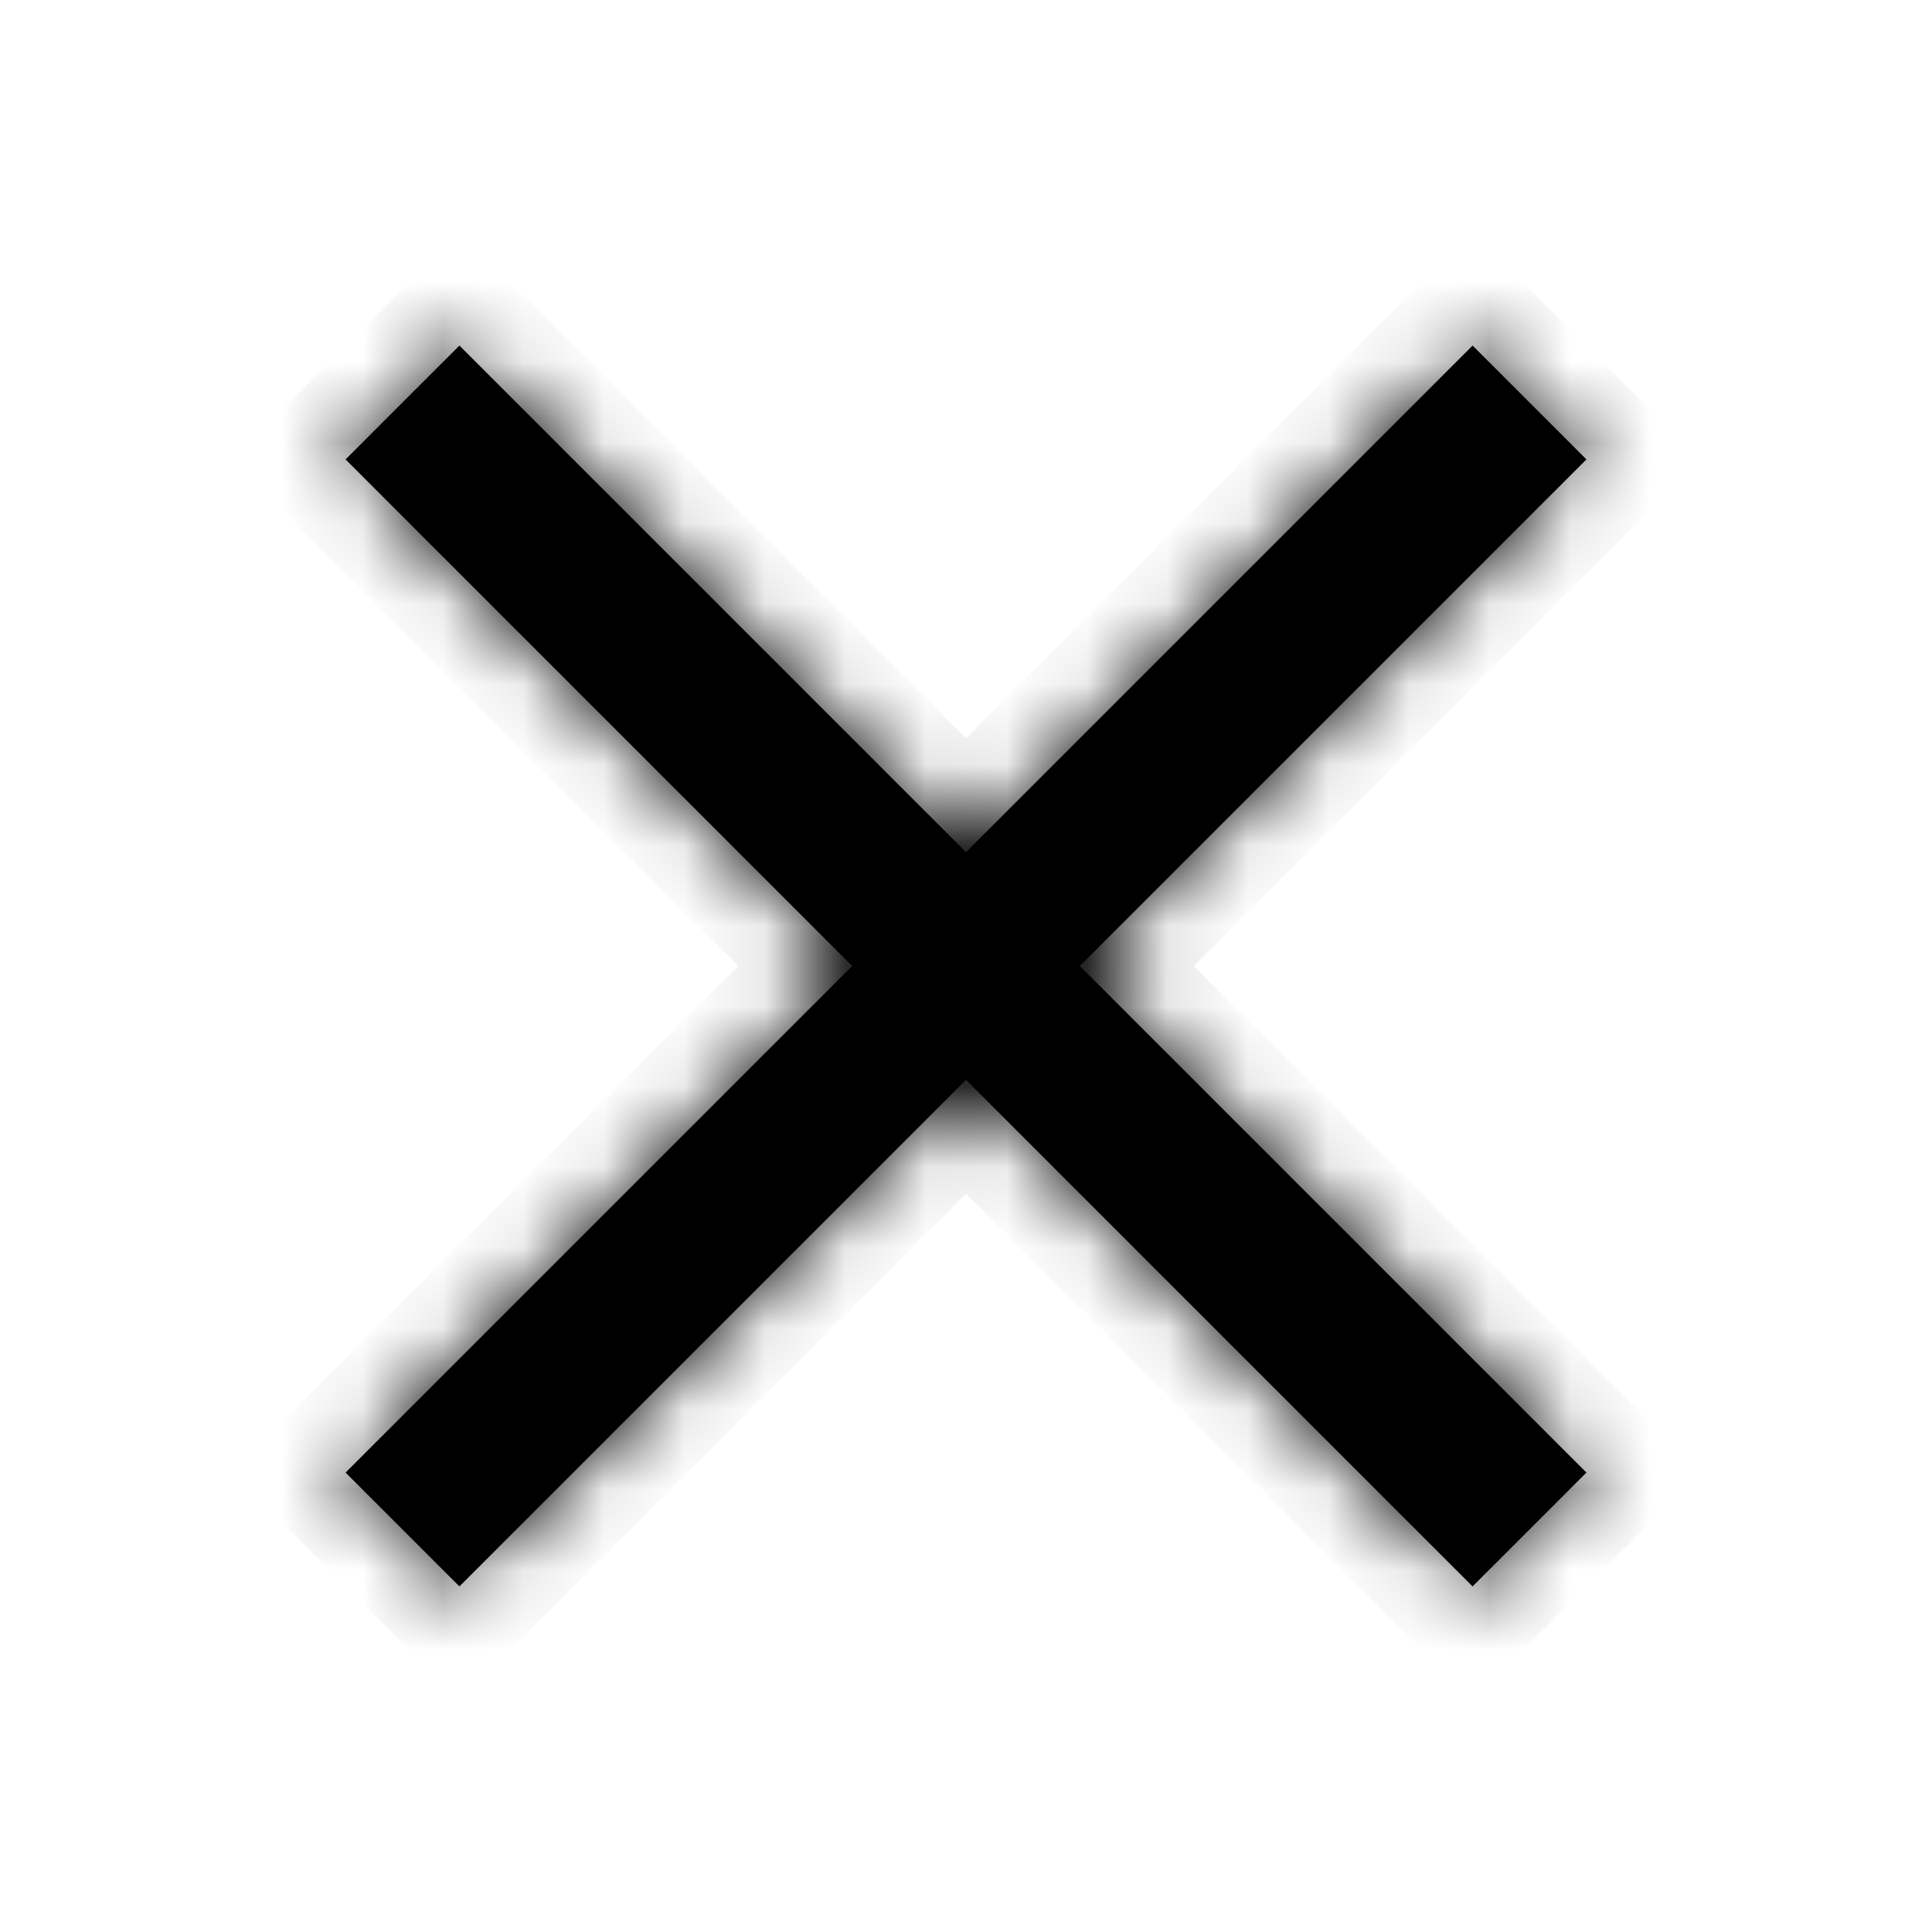 <svg width="24" height="24" viewBox="0 0 24 24" fill="none" xmlns="http://www.w3.org/2000/svg">
<mask id="path-1-inside-1" fill="white">
<path fill-rule="evenodd" clip-rule="evenodd" d="M4.293 5.707L5.707 4.293L12 10.586L18.293 4.293L19.707 5.707L13.414 12L19.707 18.293L18.293 19.707L12 13.414L5.707 19.707L4.293 18.293L10.586 12L4.293 5.707Z"/>
</mask>
<path fill-rule="evenodd" clip-rule="evenodd" d="M4.293 5.707L5.707 4.293L12 10.586L18.293 4.293L19.707 5.707L13.414 12L19.707 18.293L18.293 19.707L12 13.414L5.707 19.707L4.293 18.293L10.586 12L4.293 5.707Z" fill="black"/>
<path d="M5.707 4.293L6.414 3.586L5.707 2.879L5 3.586L5.707 4.293ZM4.293 5.707L3.586 5L2.879 5.707L3.586 6.414L4.293 5.707ZM12 10.586L11.293 11.293L12 12L12.707 11.293L12 10.586ZM18.293 4.293L19 3.586L18.293 2.879L17.586 3.586L18.293 4.293ZM19.707 5.707L20.414 6.414L21.121 5.707L20.414 5L19.707 5.707ZM13.414 12L12.707 11.293L12 12L12.707 12.707L13.414 12ZM19.707 18.293L20.414 19L21.121 18.293L20.414 17.586L19.707 18.293ZM18.293 19.707L17.586 20.414L18.293 21.121L19 20.414L18.293 19.707ZM12 13.414L12.707 12.707L12 12L11.293 12.707L12 13.414ZM5.707 19.707L5 20.414L5.707 21.121L6.414 20.414L5.707 19.707ZM4.293 18.293L3.586 17.586L2.879 18.293L3.586 19L4.293 18.293ZM10.586 12L11.293 12.707L12 12L11.293 11.293L10.586 12ZM5 3.586L3.586 5L5 6.414L6.414 5L5 3.586ZM12.707 9.879L6.414 3.586L5 5L11.293 11.293L12.707 9.879ZM17.586 3.586L11.293 9.879L12.707 11.293L19 5L17.586 3.586ZM20.414 5L19 3.586L17.586 5L19 6.414L20.414 5ZM14.121 12.707L20.414 6.414L19 5L12.707 11.293L14.121 12.707ZM20.414 17.586L14.121 11.293L12.707 12.707L19 19L20.414 17.586ZM19 20.414L20.414 19L19 17.586L17.586 19L19 20.414ZM11.293 14.121L17.586 20.414L19 19L12.707 12.707L11.293 14.121ZM6.414 20.414L12.707 14.121L11.293 12.707L5 19L6.414 20.414ZM3.586 19L5 20.414L6.414 19L5 17.586L3.586 19ZM9.879 11.293L3.586 17.586L5 19L11.293 12.707L9.879 11.293ZM3.586 6.414L9.879 12.707L11.293 11.293L5 5L3.586 6.414Z" fill="black" mask="url(#path-1-inside-1)"/>
</svg>
